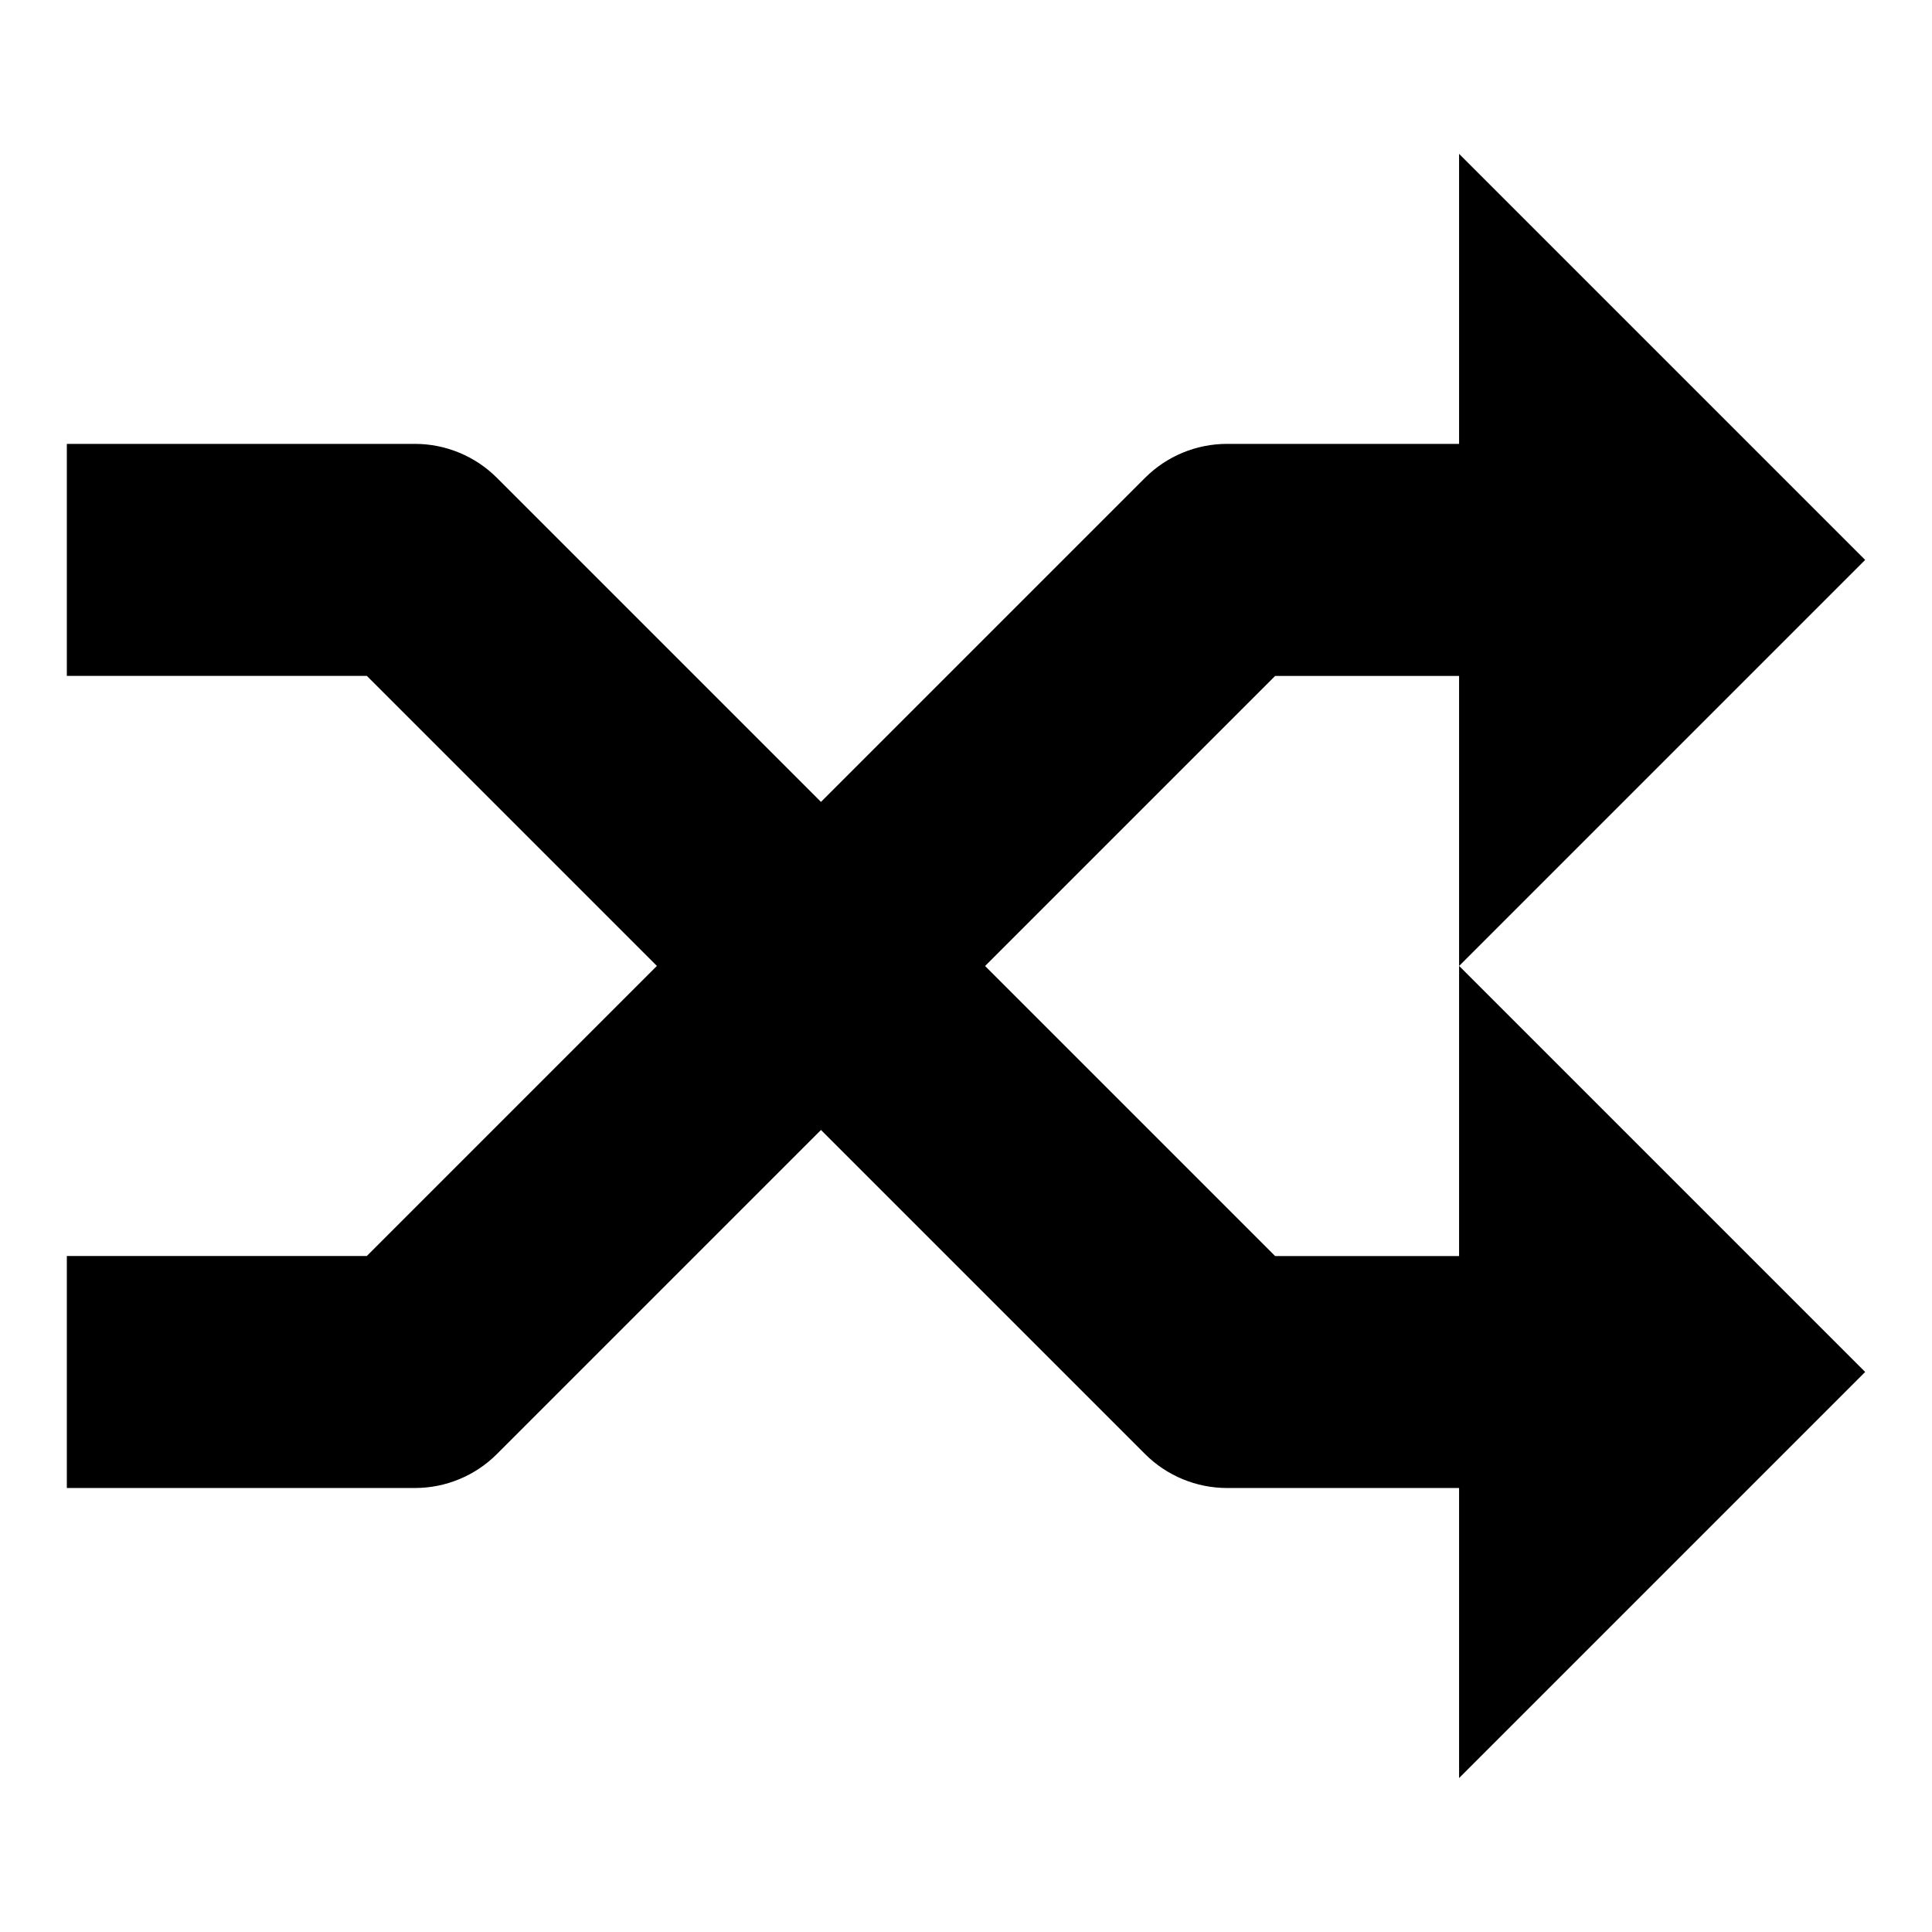 <?xml version="1.0" encoding="utf-8"?>
<!-- Generated by IcoMoon.io -->
<!DOCTYPE svg PUBLIC "-//W3C//DTD SVG 1.1//EN" "http://www.w3.org/Graphics/SVG/1.1/DTD/svg11.dtd">
<svg version="1.1" xmlns="http://www.w3.org/2000/svg" xmlns:xlink="http://www.w3.org/1999/xlink" width="32" height="32" viewBox="0 0 32 32">
<path d="M24.167 20.804h-3.047l-4.804-4.804 4.804-4.804h3.047v4.804l6.726-6.726-6.726-6.726v4.804h-3.843c-0.51 0-0.998 0.202-1.359 0.563l-5.367 5.367-5.367-5.367c-0.36-0.36-0.849-0.563-1.359-0.563h-5.765v3.843h4.969l4.804 4.804-4.804 4.804h-4.969v3.843h5.765c0.51 0 0.998-0.202 1.359-0.563l5.367-5.367 5.367 5.367c0.36 0.36 0.849 0.563 1.359 0.563h3.843v4.804l6.726-6.726-6.726-6.726v4.804z"></path>
</svg>
